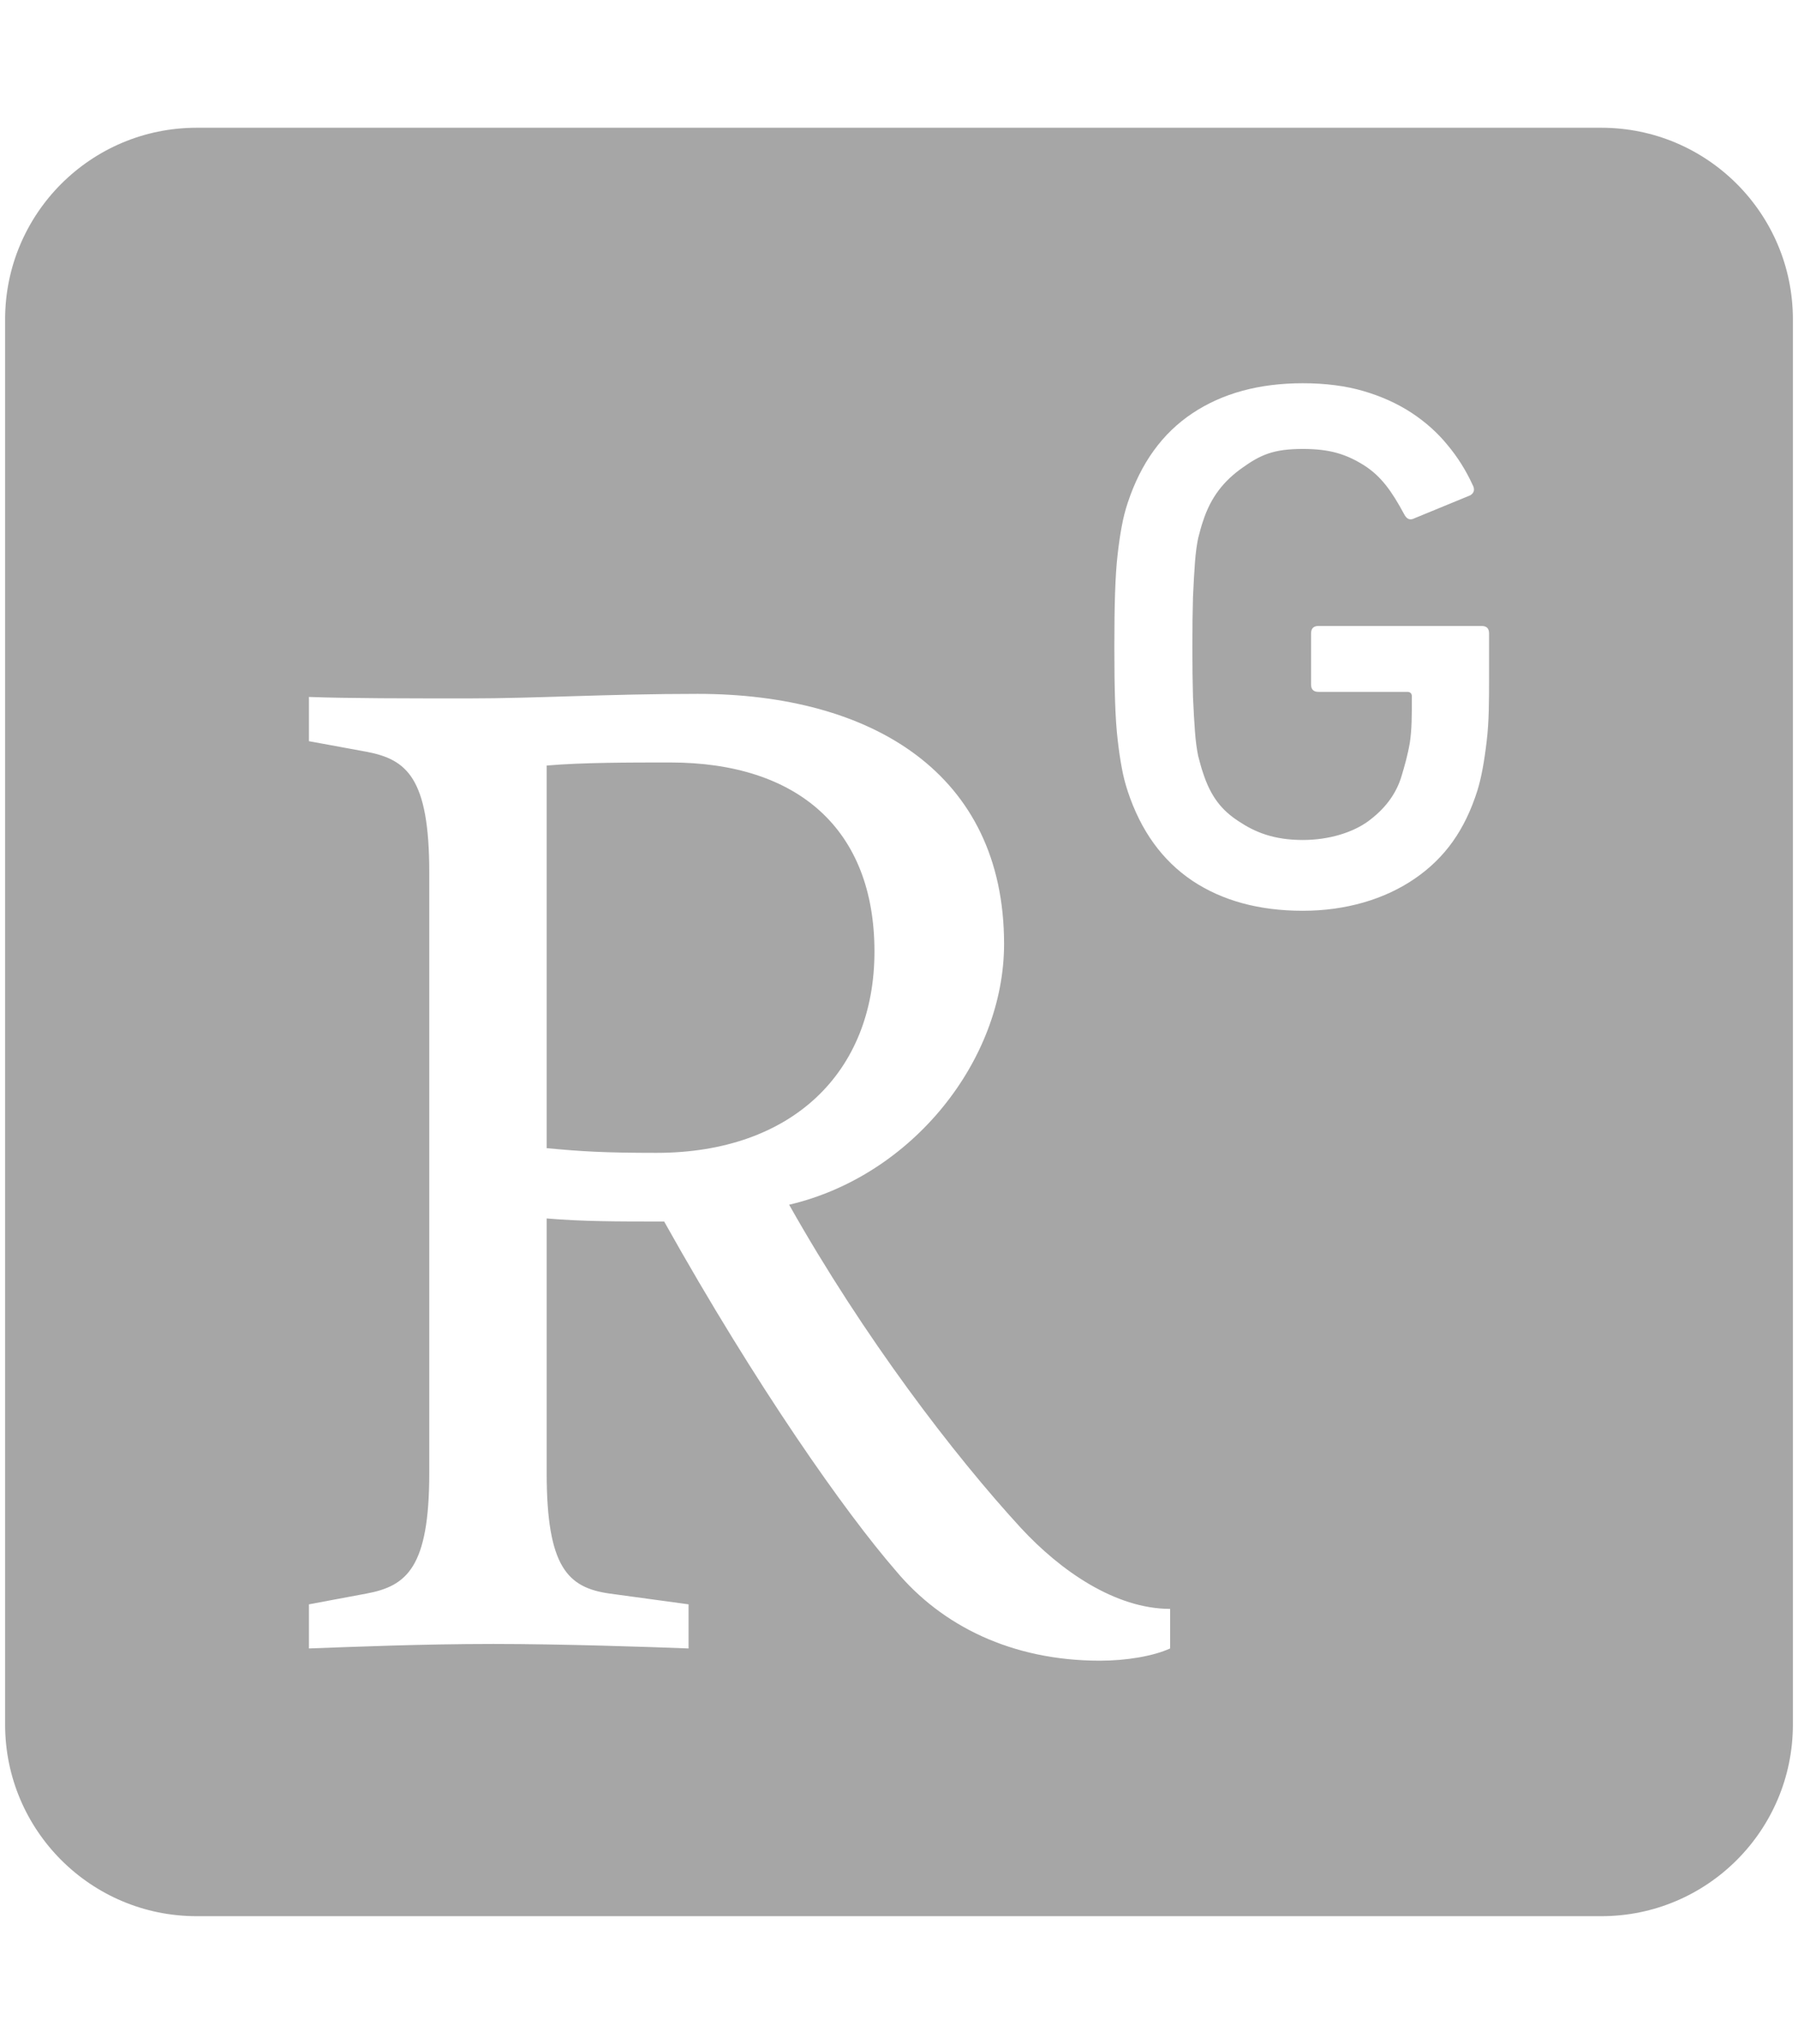 <svg version="1.1" width="0.88em" height="1em" viewBox="0 0 448 512" xmlns="http://www.w3.org/2000/svg" xmlns:xlink="http://www.w3.org/1999/xlink" overflow="hidden"><style>
.MsftOfcThm_Background1_lumMod_65_Fill {
 fill:#A6A6A6; 
}
</style>
<path d=" M 48 32 C 21.5 32 0 53.5 0 80 L 0 432 C 0 458.5 21.5 480 48 480 L 400 480 C 426.5 480 448 458.5 448 432 L 448 80 C 448 53.5 426.5 32 400 32 L 48 32 Z M 325.201 96 C 330.828 96 335.932 96.651 340.459 97.98 C 344.935 99.298 348.949 101.115 352.49 103.441 C 355.981 105.743 359.001 108.454 361.494 111.523 C 364 114.531 366.094 117.86 367.721 121.422 C 368.347 122.547 368.17 123.442 367.171 124.068 L 353.271 129.783 C 352.094 130.411 351.265 130.091 350.611 128.85 C 347.492 123.07 344.831 119.273 340.459 116.512 C 336.034 113.762 331.941 112.457 325.201 112.457 C 317.874 112.457 314.6 113.914 310.01 117.201 C 305.457 120.424 302.12 124.477 300.15 130.652 C 299.755 131.766 299.396 133.148 298.975 134.772 C 298.629 136.422 298.348 138.442 298.17 140.807 C 297.99 143.173 297.823 146.102 297.67 149.555 C 297.568 153.008 297.518 157.201 297.518 162.061 C 297.518 166.945 297.568 171.139 297.67 174.591 C 297.823 178.031 297.99 180.961 298.17 183.326 C 298.348 185.717 298.63 187.726 298.975 189.389 C 299.396 190.987 299.755 192.366 300.15 193.492 C 302.12 199.642 304.933 203.006 309.076 205.705 C 313.168 208.442 317.874 210.412 325.201 210.412 C 331.711 210.412 337.67 208.557 341.557 205.73 C 345.407 202.905 348.603 199.171 350.035 194.068 C 350.662 191.92 351.468 189.246 352.018 185.973 C 352.516 182.699 352.518 179.235 352.518 174.453 C 352.518 173.698 352.094 173.313 351.391 173.313 L 329.127 173.313 C 327.874 173.313 327.26 172.7 327.26 171.447 L 327.26 158.686 C 327.26 157.419 327.874 156.805 329.127 156.805 L 369.984 156.805 C 371.264 156.805 371.865 157.419 371.865 158.685 L 371.865 169.592 C 371.865 175.372 371.865 180.732 371.264 185.693 C 370.688 190.655 369.909 194.95 368.924 198.082 C 365.804 207.892 360.854 214.875 353.271 220.078 C 345.662 225.321 335.854 228.146 325.201 228.146 C 314.255 228.146 305.036 225.63 297.518 220.629 C 289.986 215.565 284.6 208.133 281.314 198.197 C 280.683 196.291 280.188 194.343 279.832 192.367 C 279.448 190.36 279.102 188.019 278.795 185.32 C 278.475 182.597 278.271 179.401 278.145 175.629 C 278.016 171.883 277.965 167.304 277.965 162.061 C 277.965 156.791 278.017 152.279 278.145 148.52 C 278.272 144.747 278.475 141.51 278.795 138.812 C 279.101 136.127 279.448 133.775 279.832 131.768 C 280.202 129.748 280.689 127.828 281.316 125.949 C 284.602 116.013 289.986 108.545 297.518 103.531 C 305.036 98.518 314.255 96 325.2 96 Z M 173.527 173.813 C 217.096 173.813 250.33 193.671 250.33 236.459 C 250.33 265.487 227.414 294.542 196.469 301.779 C 215.202 335.028 237.721 364.441 254.549 382.752 C 264.447 393.455 278.195 403.02 291.941 403.02 L 291.941 412.932 C 287.749 414.862 280.881 416 274.396 416 C 252.236 416 234.678 407.227 223.196 393.455 C 210.611 378.953 188.45 347.61 165.15 305.986 C 152.9 305.986 144.882 305.986 135.713 305.219 L 135.713 369.004 C 135.713 392.7 141.085 397.675 151.391 399.172 L 171.264 401.881 L 171.264 412.931 C 161.711 412.561 139.55 411.805 122.364 411.805 C 104.396 411.805 86.441 412.561 76.134 412.932 L 76.134 401.88 L 90.637 399.17 C 100.611 397.279 106.289 392.7 106.289 369.003 L 106.289 218.506 C 106.289 194.798 100.611 190.245 90.637 188.326 L 76.135 185.666 L 76.135 174.58 C 85.661 174.95 100.956 174.95 116.264 174.95 C 133.04 174.95 151.008 173.813 173.527 173.813 Z M 166.66 190.998 C 156.34 190.998 144.524 190.998 135.713 191.766 L 135.713 287.611 C 144.524 288.441 150.228 288.787 163.221 288.787 C 197.236 288.787 217.85 268.544 217.85 238.365 C 217.85 207.829 198.77 190.998 166.66 190.998 Z" stroke="none" stroke-width="1" stroke-dasharray="" stroke-dashoffset="1" fill="#A6A6A6" fill-opacity="1"/></svg>